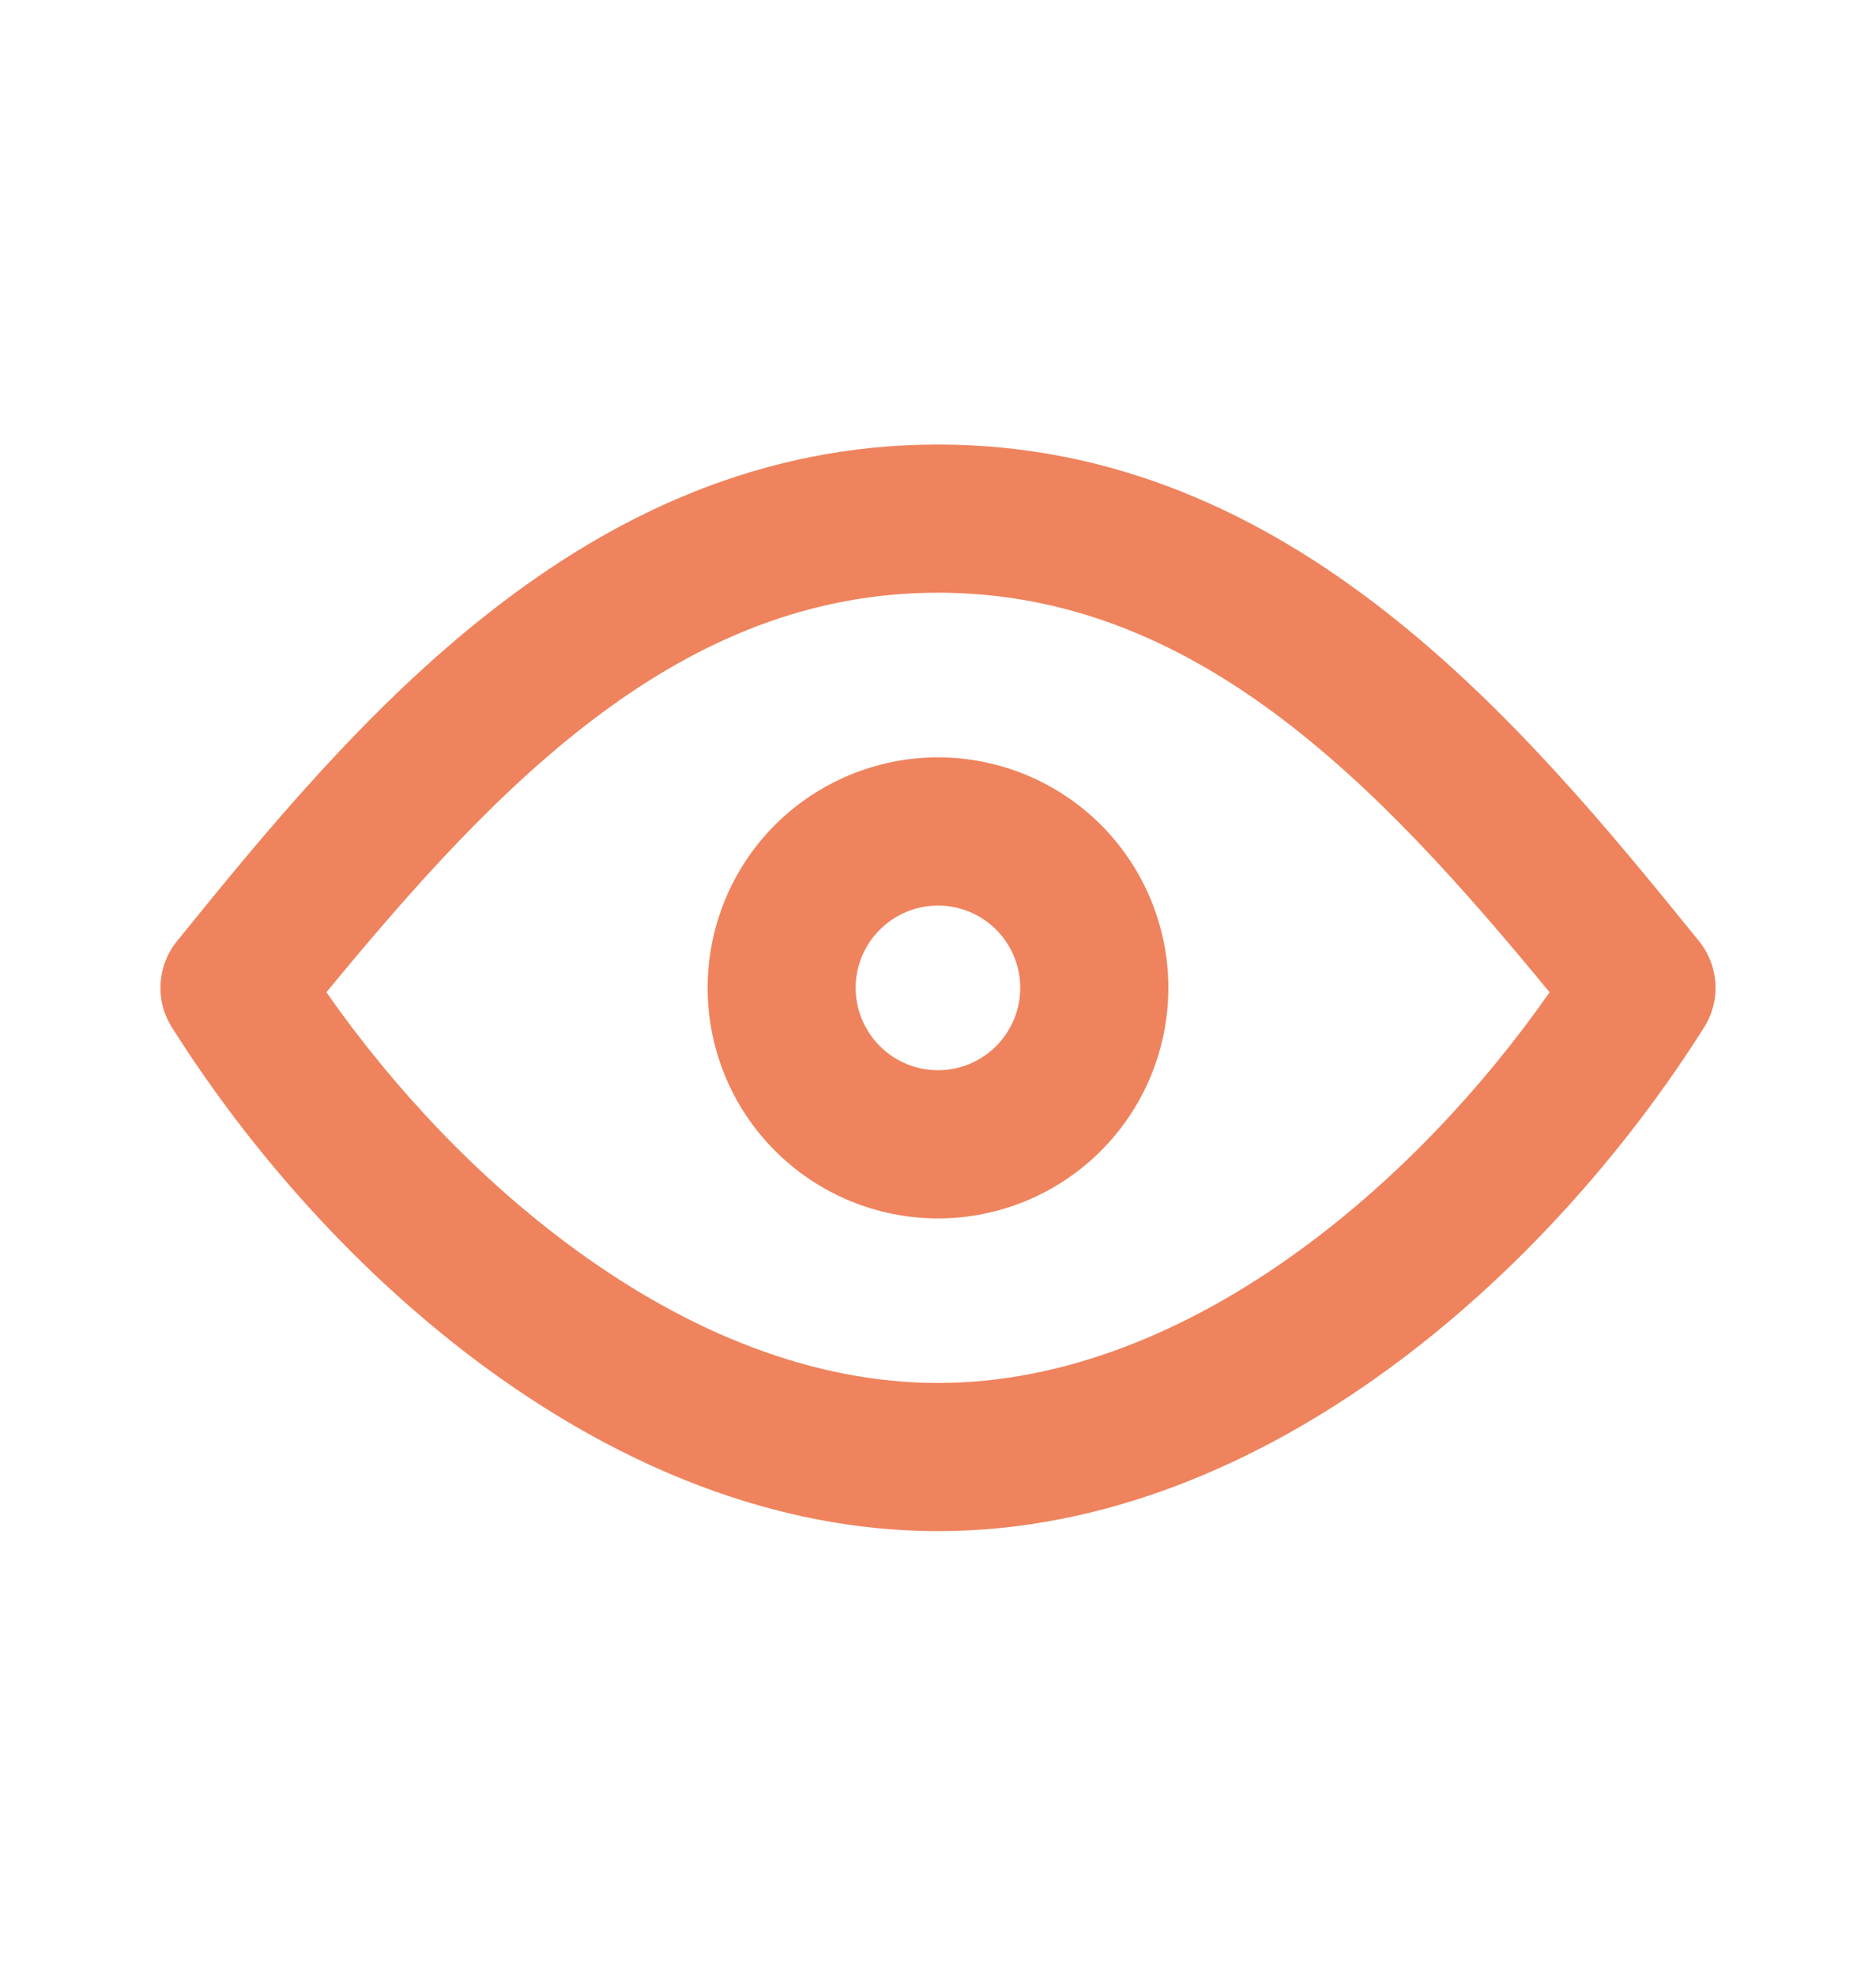 <svg width="19" height="20" viewBox="0 0 19 20" fill="none" xmlns="http://www.w3.org/2000/svg">
<path fill-rule="evenodd" clip-rule="evenodd" d="M7.85 8.35C8.288 7.913 8.881 7.667 9.5 7.667C10.119 7.667 10.712 7.913 11.15 8.35C11.587 8.788 11.833 9.381 11.833 10C11.833 10.619 11.587 11.213 11.15 11.65C10.712 12.088 10.119 12.334 9.5 12.334C8.881 12.334 8.288 12.088 7.85 11.65C7.412 11.213 7.167 10.619 7.167 10C7.167 9.381 7.412 8.788 7.85 8.35ZM9.5 9.167C9.279 9.167 9.067 9.255 8.911 9.411C8.754 9.567 8.666 9.779 8.666 10C8.666 10.221 8.754 10.433 8.911 10.59C9.067 10.746 9.279 10.834 9.5 10.834C9.721 10.834 9.933 10.746 10.089 10.59C10.245 10.433 10.333 10.221 10.333 10C10.333 9.779 10.245 9.567 10.089 9.411C9.933 9.255 9.721 9.167 9.5 9.167Z" fill="#EF835D"/>
<path fill-rule="evenodd" clip-rule="evenodd" d="M3.306 10.045C3.978 11.007 4.848 11.938 5.836 12.656C6.976 13.486 8.232 14 9.5 14C10.768 14 12.024 13.486 13.165 12.656C14.152 11.938 15.022 11.007 15.694 10.045C13.937 7.907 12.09 6 9.5 6C6.91 6 5.063 7.907 3.306 10.045ZM1.792 9.528C3.568 7.333 5.915 4.5 9.5 4.5C13.085 4.5 15.432 7.333 17.208 9.528C17.41 9.778 17.431 10.129 17.259 10.4C16.468 11.653 15.36 12.915 14.046 13.87C12.735 14.823 11.176 15.5 9.5 15.5C7.824 15.5 6.265 14.823 4.954 13.87C3.64 12.915 2.532 11.653 1.741 10.4C1.569 10.129 1.59 9.778 1.792 9.528Z" fill="#EF835D"/>
</svg>
